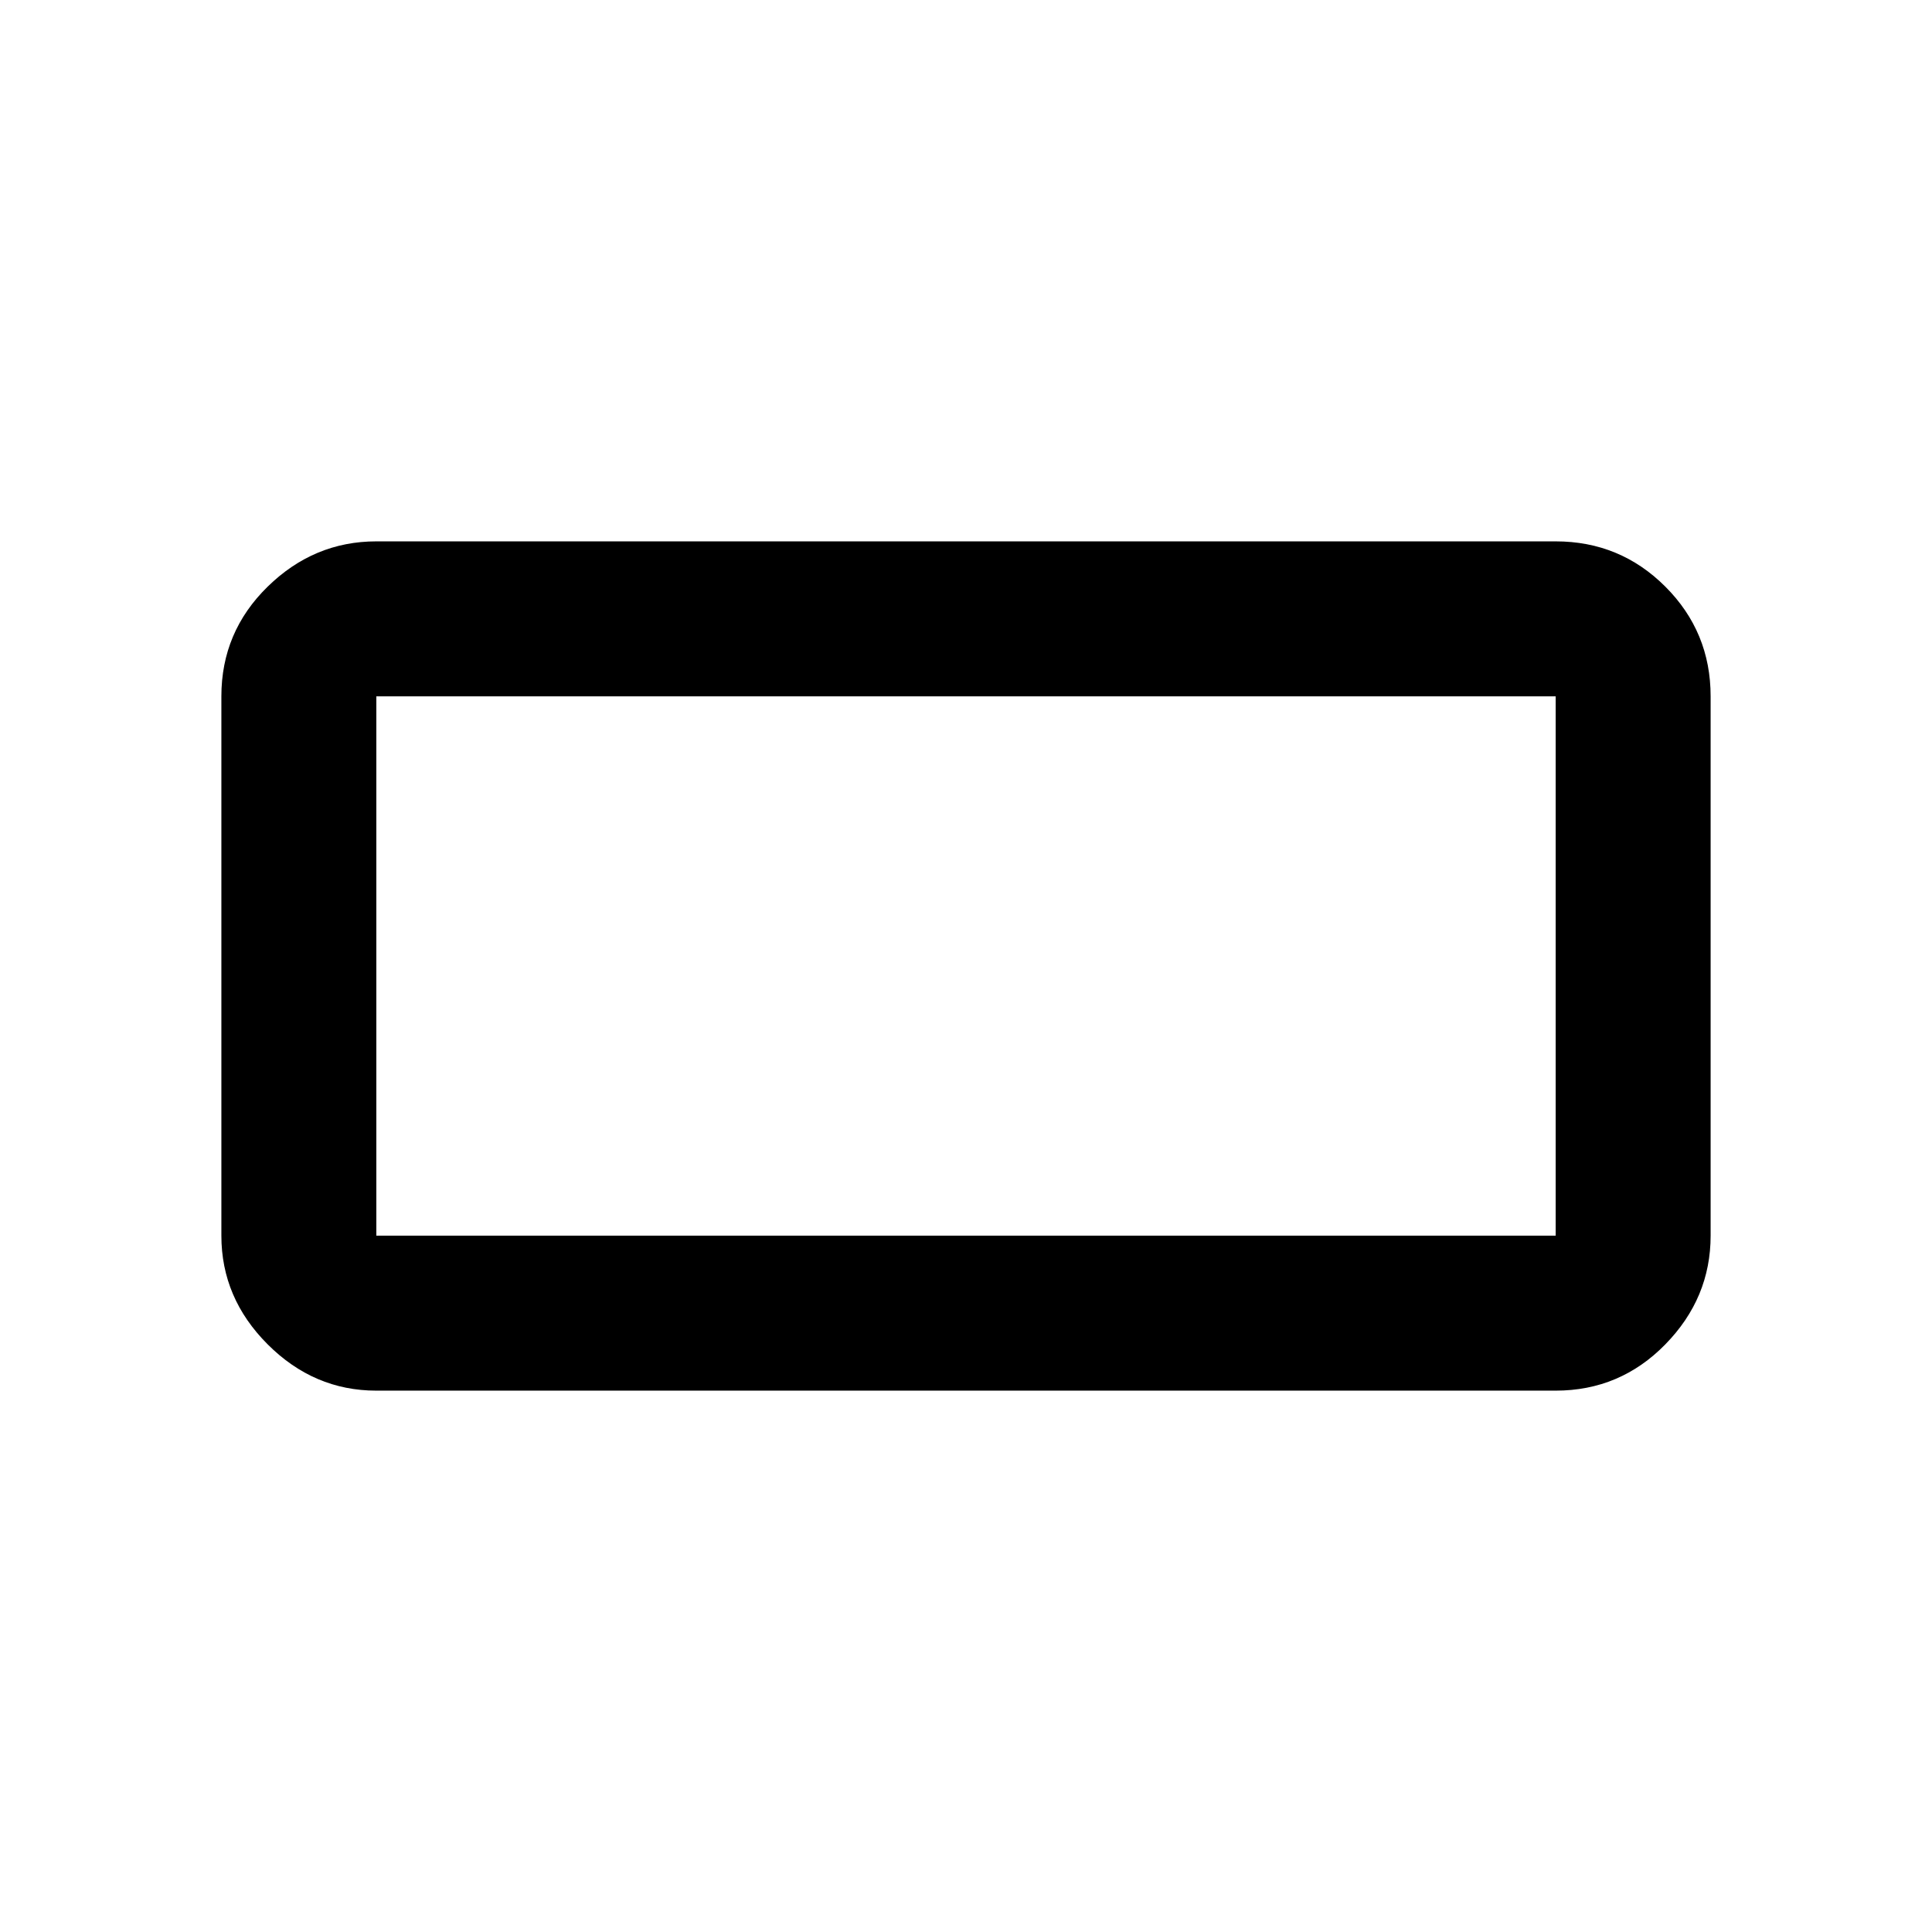 <svg xmlns="http://www.w3.org/2000/svg" height="48" width="48"><path d="M9.35 34.55q-1.55 0-2.7-1.15-1.15-1.15-1.15-2.7V17.3q0-1.6 1.15-2.725t2.7-1.125h29.3q1.6 0 2.725 1.125T42.5 17.3v13.4q0 1.55-1.125 2.7-1.125 1.15-2.725 1.15Zm0-3.85h29.3V17.3H9.35v13.4Zm0 0V17.3v13.4Z"/></svg>